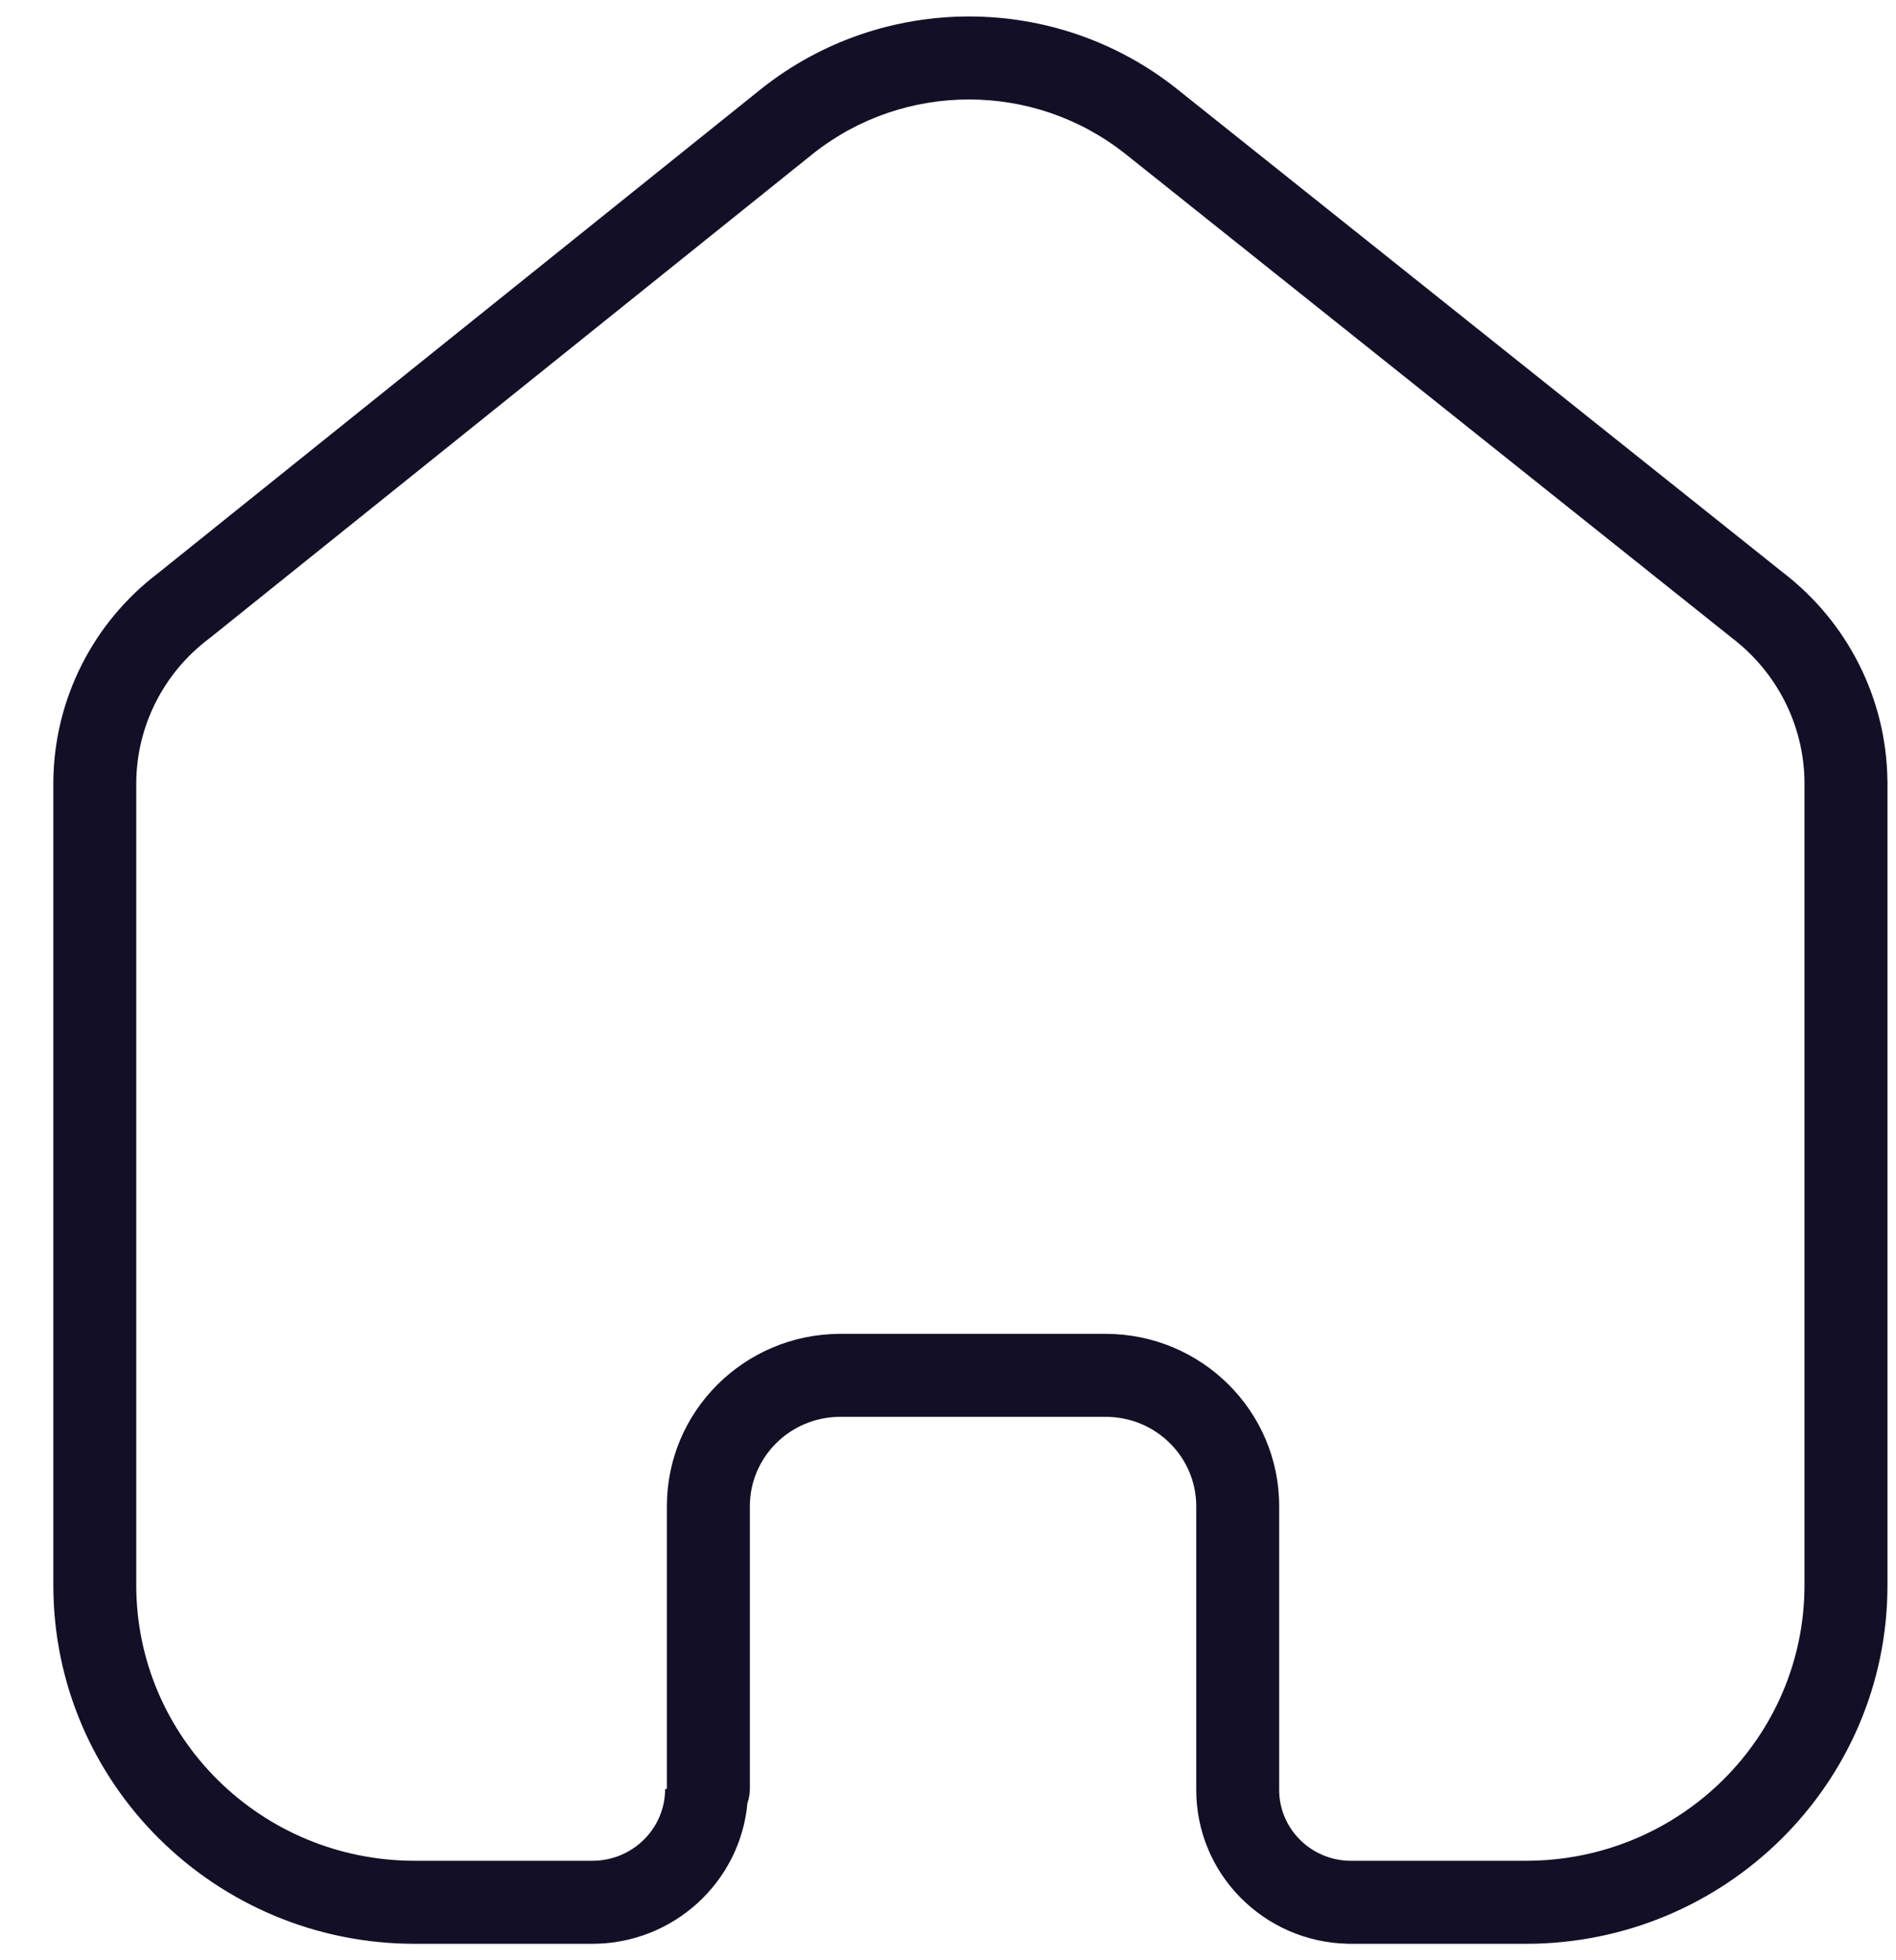 <svg width="30" height="31" viewBox="0 0 30 31" fill="none" xmlns="http://www.w3.org/2000/svg">
<path fill-rule="evenodd" clip-rule="evenodd" d="M12.049 1.402C13.969 -0.12 16.697 -0.12 18.617 1.402L18.618 1.403L28.209 9.052C29.236 9.839 29.847 11.048 29.864 12.338L29.865 12.347L29.865 25.069C29.865 28.207 27.297 30.74 24.144 30.74H21.338L21.323 30.739C19.997 30.709 18.927 29.634 18.928 28.305C18.928 28.305 18.928 28.306 18.928 28.305V23.819C18.928 23.045 18.292 22.406 17.494 22.406H13.287C12.494 22.412 11.865 23.049 11.865 23.819V28.292C11.865 28.369 11.851 28.443 11.827 28.512C11.714 29.766 10.652 30.74 9.371 30.74H6.565C3.411 30.74 0.844 28.207 0.844 25.069V12.354C0.857 11.062 1.468 9.85 2.499 9.066L12.049 1.402ZM10.552 28.292V23.819C10.552 22.315 11.777 21.104 13.28 21.094L13.285 21.094L17.494 21.094C19.004 21.094 20.24 22.308 20.24 23.819V28.305C20.24 28.907 20.725 29.409 21.346 29.427H24.144C26.585 29.427 28.552 27.47 28.552 25.069V12.352C28.539 11.467 28.118 10.634 27.407 10.091L27.396 10.082L17.802 2.43C17.801 2.43 17.801 2.43 17.801 2.43C16.359 1.288 14.308 1.287 12.866 2.429C12.866 2.43 12.865 2.43 12.865 2.43L3.314 10.095L3.299 10.106C2.586 10.646 2.166 11.48 2.156 12.364V25.069C2.156 27.47 4.124 29.427 6.565 29.427H9.371C10.014 29.427 10.524 28.913 10.524 28.292H10.552Z" fill="#130F26"/>
</svg>
